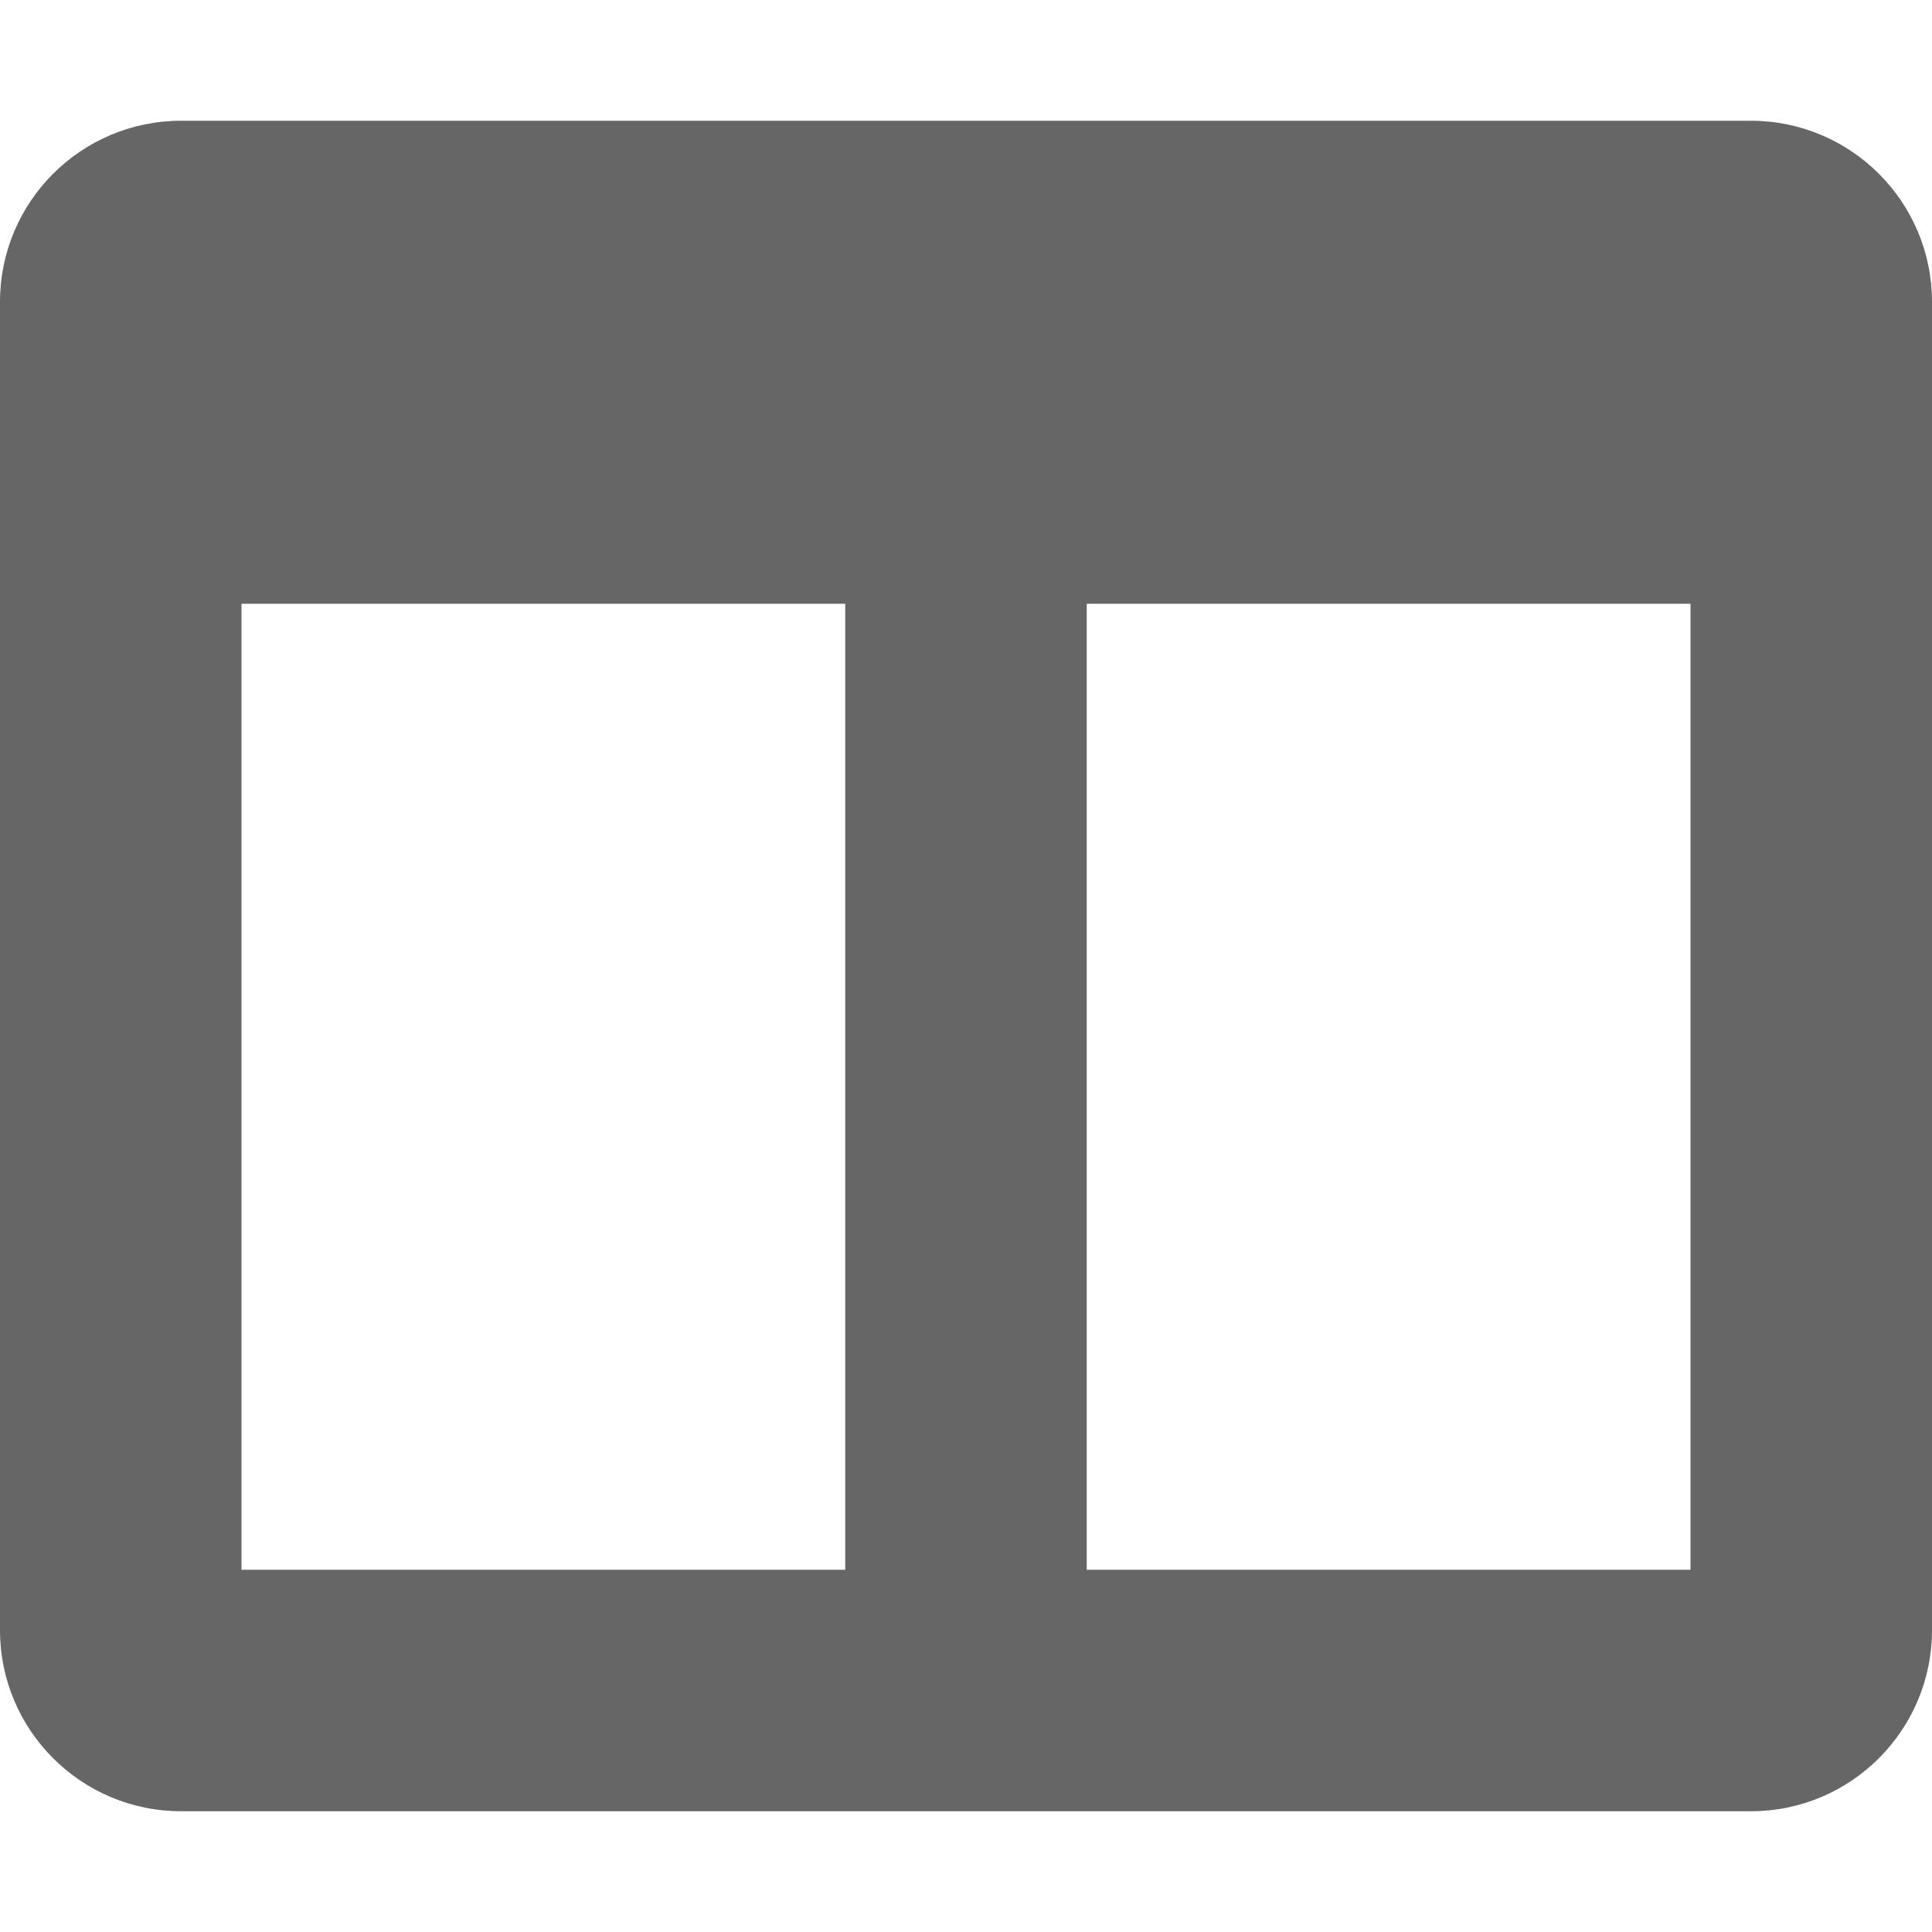 <svg xmlns="http://www.w3.org/2000/svg" viewBox="0 0 512 512"><style>.st0{fill:#666}</style><path class="st0" d="M464 32H48C21.5 32 0 53.5 0 80v352c0 26.5 21.5 48 48 48h416c26.5 0 48-21.5 48-48V80c0-26.5-21.5-48-48-48zM224 416H64V160h160v256zm224 0H288V160h160v256z"/></svg>
